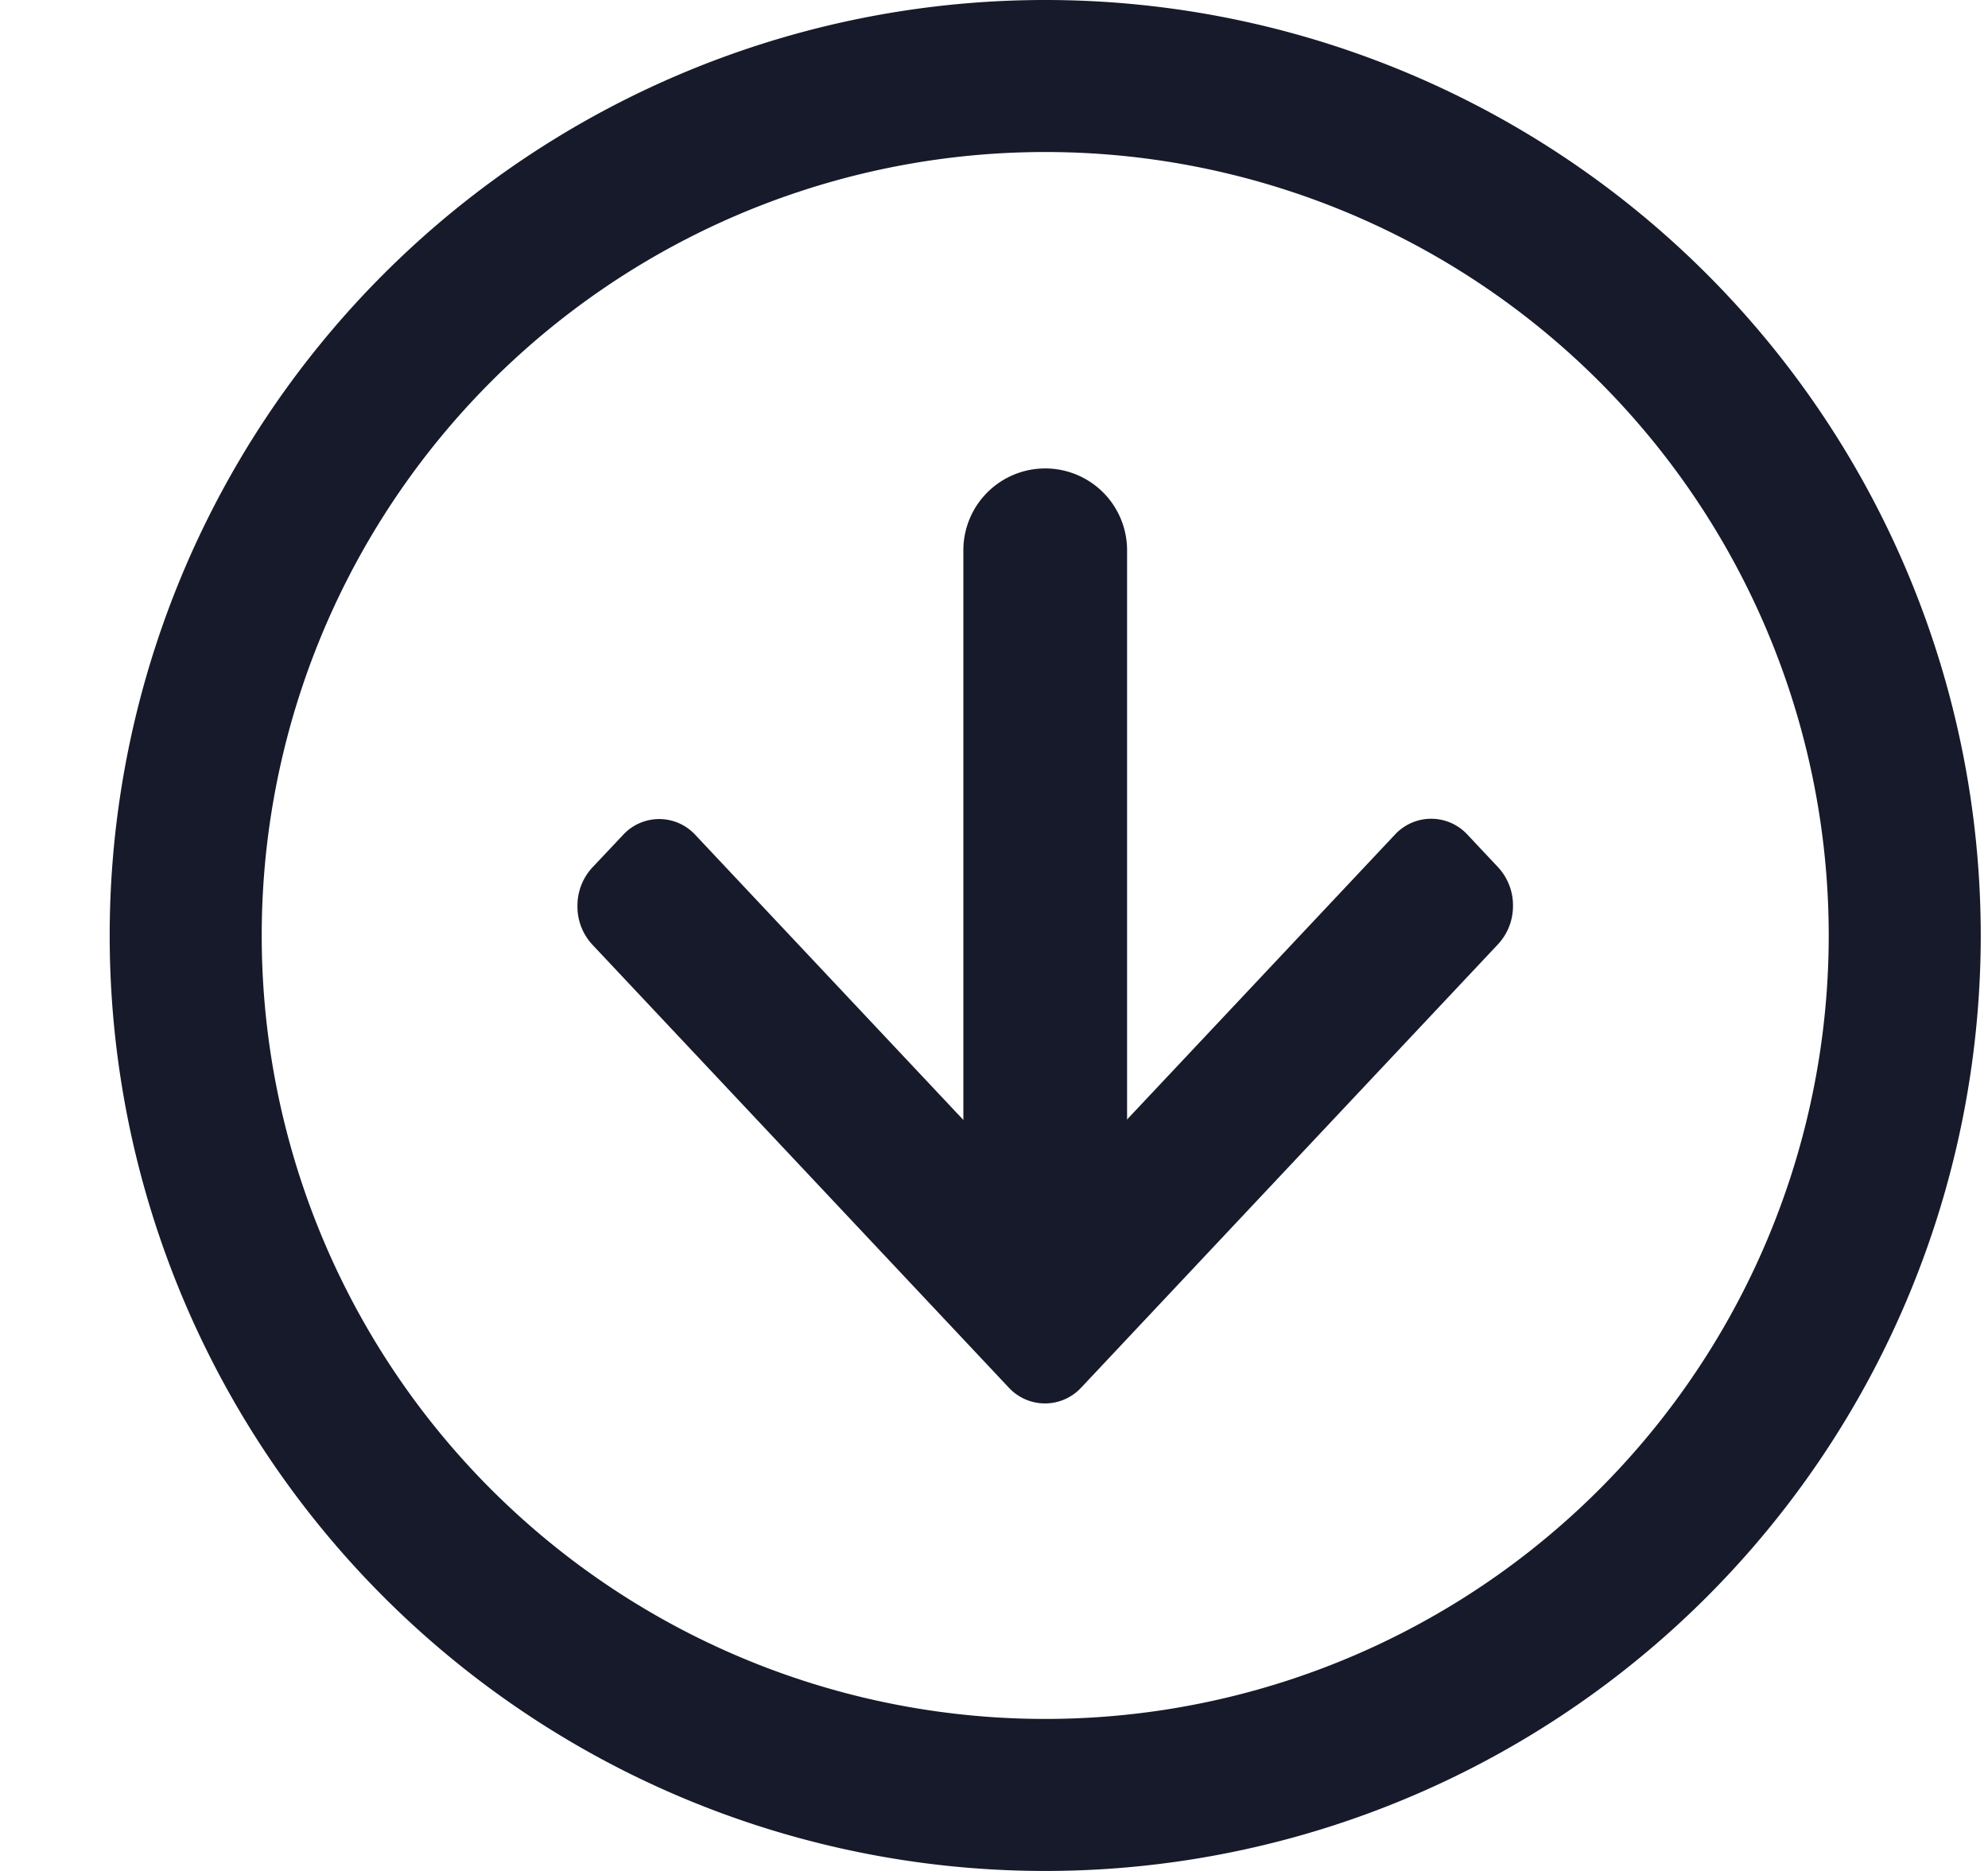 <svg xmlns="http://www.w3.org/2000/svg" width="17" height="16" fill="none" viewBox="0 0 17 16">
  <path fill="#161A2A" fill-rule="evenodd" d="M2.238 8a6.7 6.7 0 1 0 13.4 0 6.7 6.7 0 0 0-13.4 0Zm6.7-8a8 8 0 1 0 0 16 8 8 0 0 0 0-16Z" clip-rule="evenodd"/>
  <path fill="#161A2A" d="m8.625 11.865-3.56-3.787a.478.478 0 0 1-.127-.33.48.48 0 0 1 .127-.329l.263-.279a.42.42 0 0 1 .618 0l2.99 3.18 2.993-3.183a.422.422 0 0 1 .619 0l.262.279a.478.478 0 0 1 .128.329.478.478 0 0 1-.128.33l-3.563 3.79a.422.422 0 0 1-.622 0Z"/>
  <path fill="#161A2A" fill-rule="evenodd" d="M8.938 4.006a.7.7 0 0 1 .7.7V11a.7.7 0 1 1-1.4 0V4.706a.7.7 0 0 1 .7-.7Z" clip-rule="evenodd"/>
</svg>
